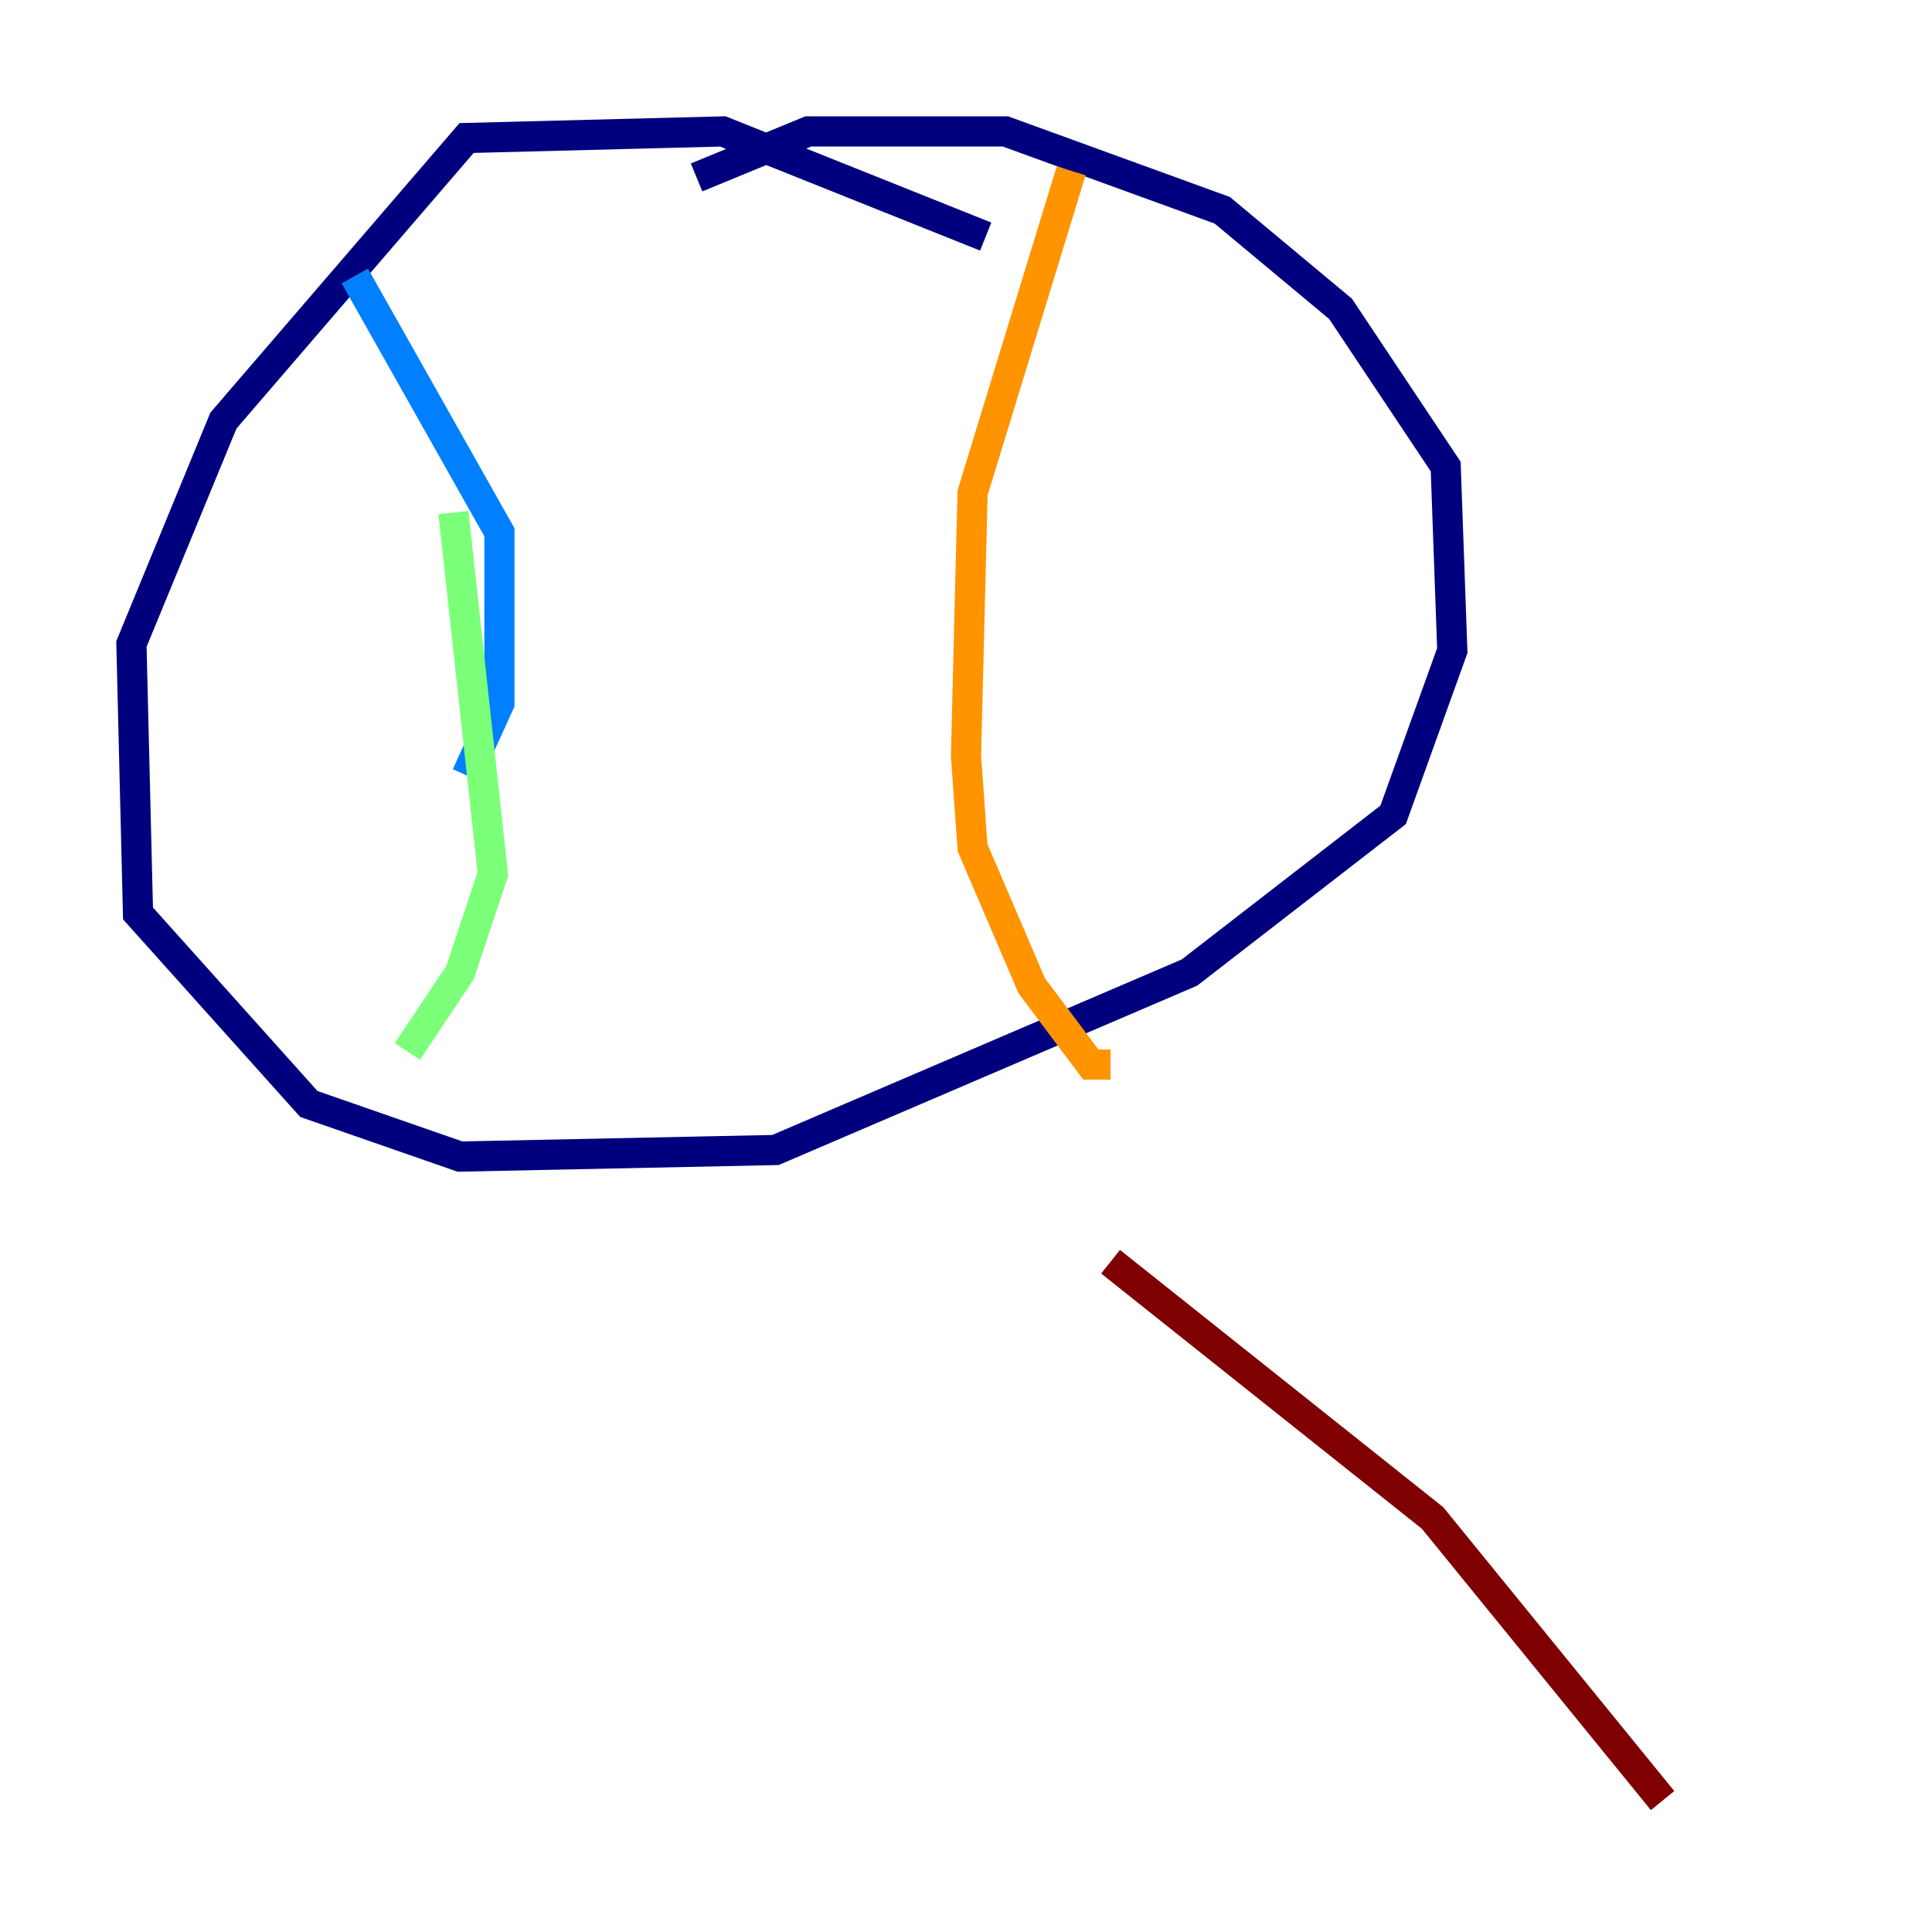 <?xml version="1.0" encoding="utf-8" ?>
<svg baseProfile="tiny" height="128" version="1.2" viewBox="0,0,128,128" width="128" xmlns="http://www.w3.org/2000/svg" xmlns:ev="http://www.w3.org/2001/xml-events" xmlns:xlink="http://www.w3.org/1999/xlink"><defs /><polyline fill="none" points="65.306,15.674 47.891,8.707 30.912,9.143 14.803,27.864 8.707,42.667 9.143,60.517 20.463,73.143 30.476,76.626 51.374,76.191 78.803,64.435 92.299,53.986 96.218,43.102 95.782,30.912 88.816,20.463 80.98,13.932 66.612,8.707 53.551,8.707 46.15,11.755" stroke="#00007f" stroke-width="2" /><polyline fill="none" points="23.51,18.286 33.088,35.265 33.088,46.585 30.912,51.374" stroke="#0080ff" stroke-width="2" /><polyline fill="none" points="30.041,33.959 32.653,57.905 30.476,64.435 26.993,69.66" stroke="#7cff79" stroke-width="2" /><polyline fill="none" points="70.966,11.32 64.435,32.653 64.0,50.068 64.435,56.163 68.354,65.306 72.272,70.531 73.578,70.531" stroke="#ff9400" stroke-width="2" /><polyline fill="none" points="73.578,83.592 94.912,100.571 110.15,119.293" stroke="#7f0000" stroke-width="2" /></svg>